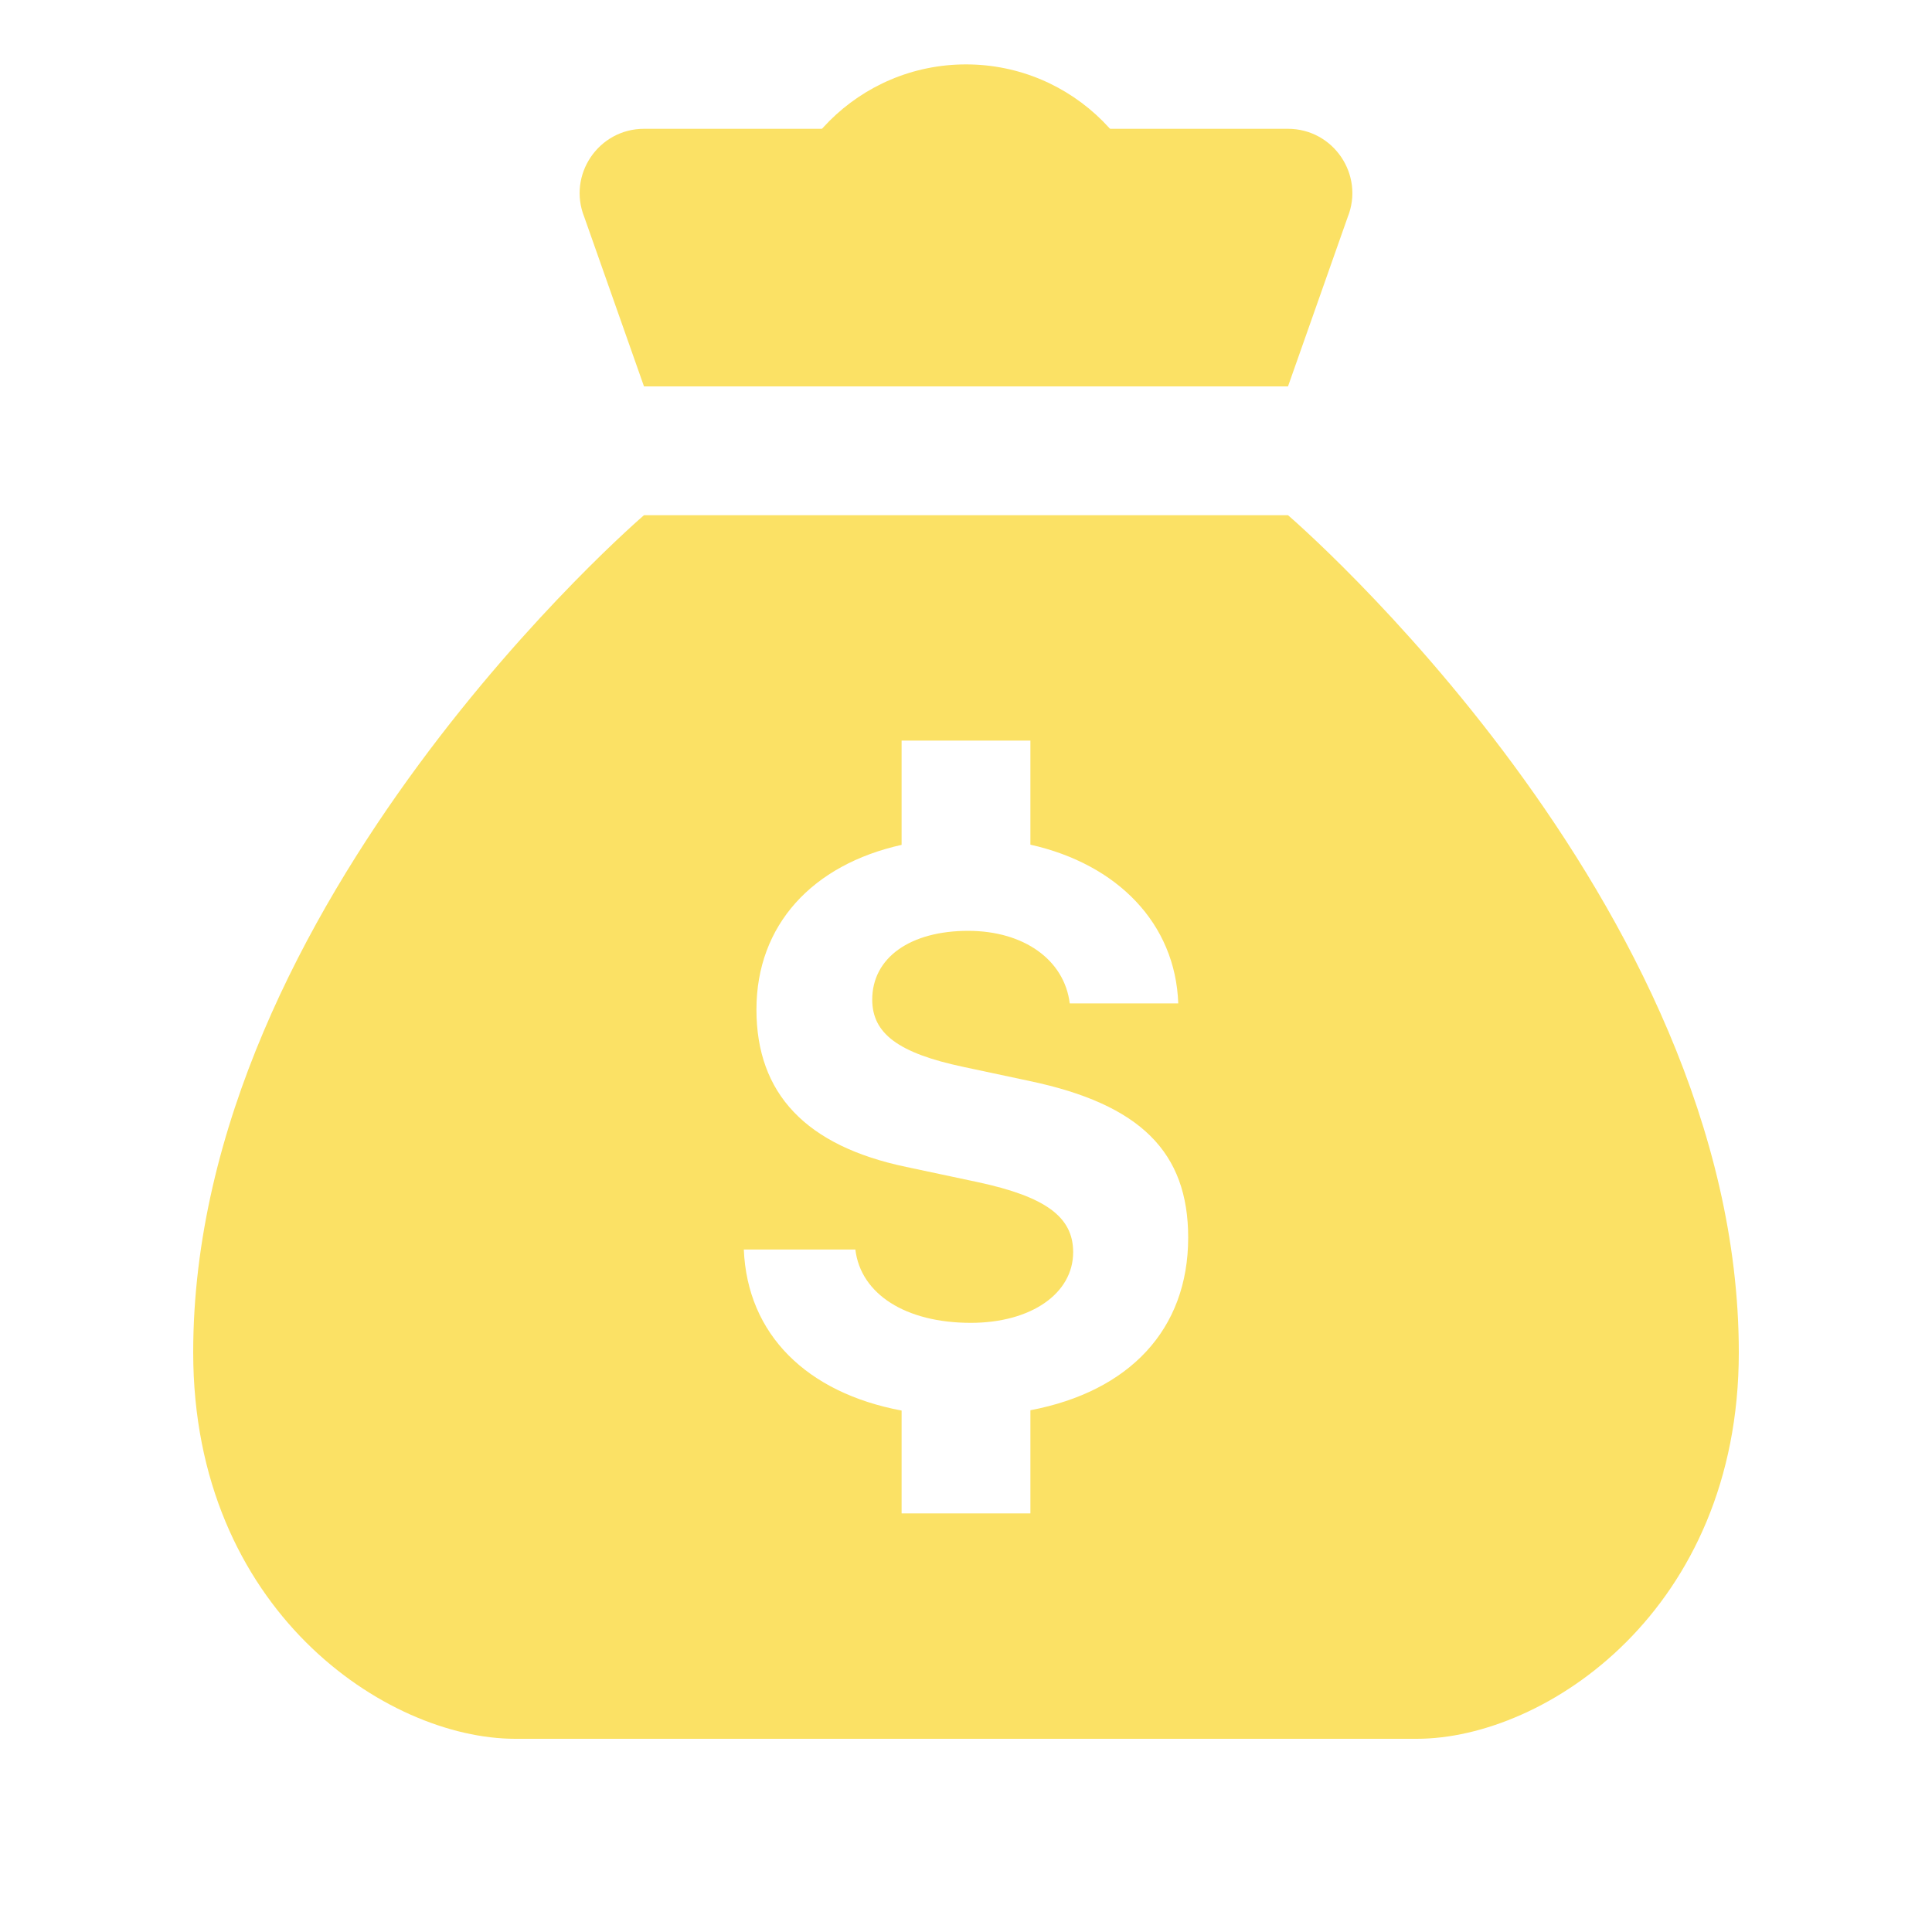 <svg width="30" height="30" xmlns="http://www.w3.org/2000/svg">

 <g>
  <title>background</title>
  <rect fill="none" id="canvas_background" height="402" width="582" y="-1" x="-1"/>
 </g>
 <g>
  <title>Layer 1</title>
  <path fill="#fbe165" id="svg_1" d="m19.999,2l-9.998,0c-0.707,0 -1.191,0.715 -0.928,1.371l0.927,2.629l10,0l0.927,-2.629c0.263,-0.656 -0.221,-1.371 -0.928,-1.371z"/>
  <path fill="#fbe165" id="svg_2" d="m20,8l-10,0c0,0 -7,6 -7,13c0,4 3,6 5,6s7,0 7,0s5,0 7,0s5,-2 5,-6c0,-7 -7,-13 -7,-13zm-4,13.898l0,1.602l-2,0l0,-1.597c-1.471,-0.276 -2.396,-1.18 -2.45,-2.501l1.732,0c0.083,0.694 0.783,1.139 1.792,1.139c0.931,0 1.59,-0.451 1.59,-1.098c0,-0.546 -0.427,-0.86 -1.477,-1.086l-1.115,-0.237c-1.56,-0.326 -2.326,-1.139 -2.326,-2.444c0,-1.313 0.869,-2.249 2.254,-2.557l0,-1.619l2,0l0,1.616c1.35,0.302 2.252,1.222 2.296,2.465l-1.685,0c-0.083,-0.676 -0.712,-1.127 -1.578,-1.127c-0.896,0 -1.489,0.415 -1.489,1.068c0,0.528 0.409,0.831 1.412,1.044l1.032,0.22c1.721,0.362 2.462,1.104 2.462,2.432c0,1.43 -0.918,2.389 -2.45,2.68z"/>
  <path fill="#fbe165" id="svg_3" d="m18,4l-6,0c0,-1.657 1.343,-3 3,-3s3,1.343 3,3z"/>
 </g>
</svg>